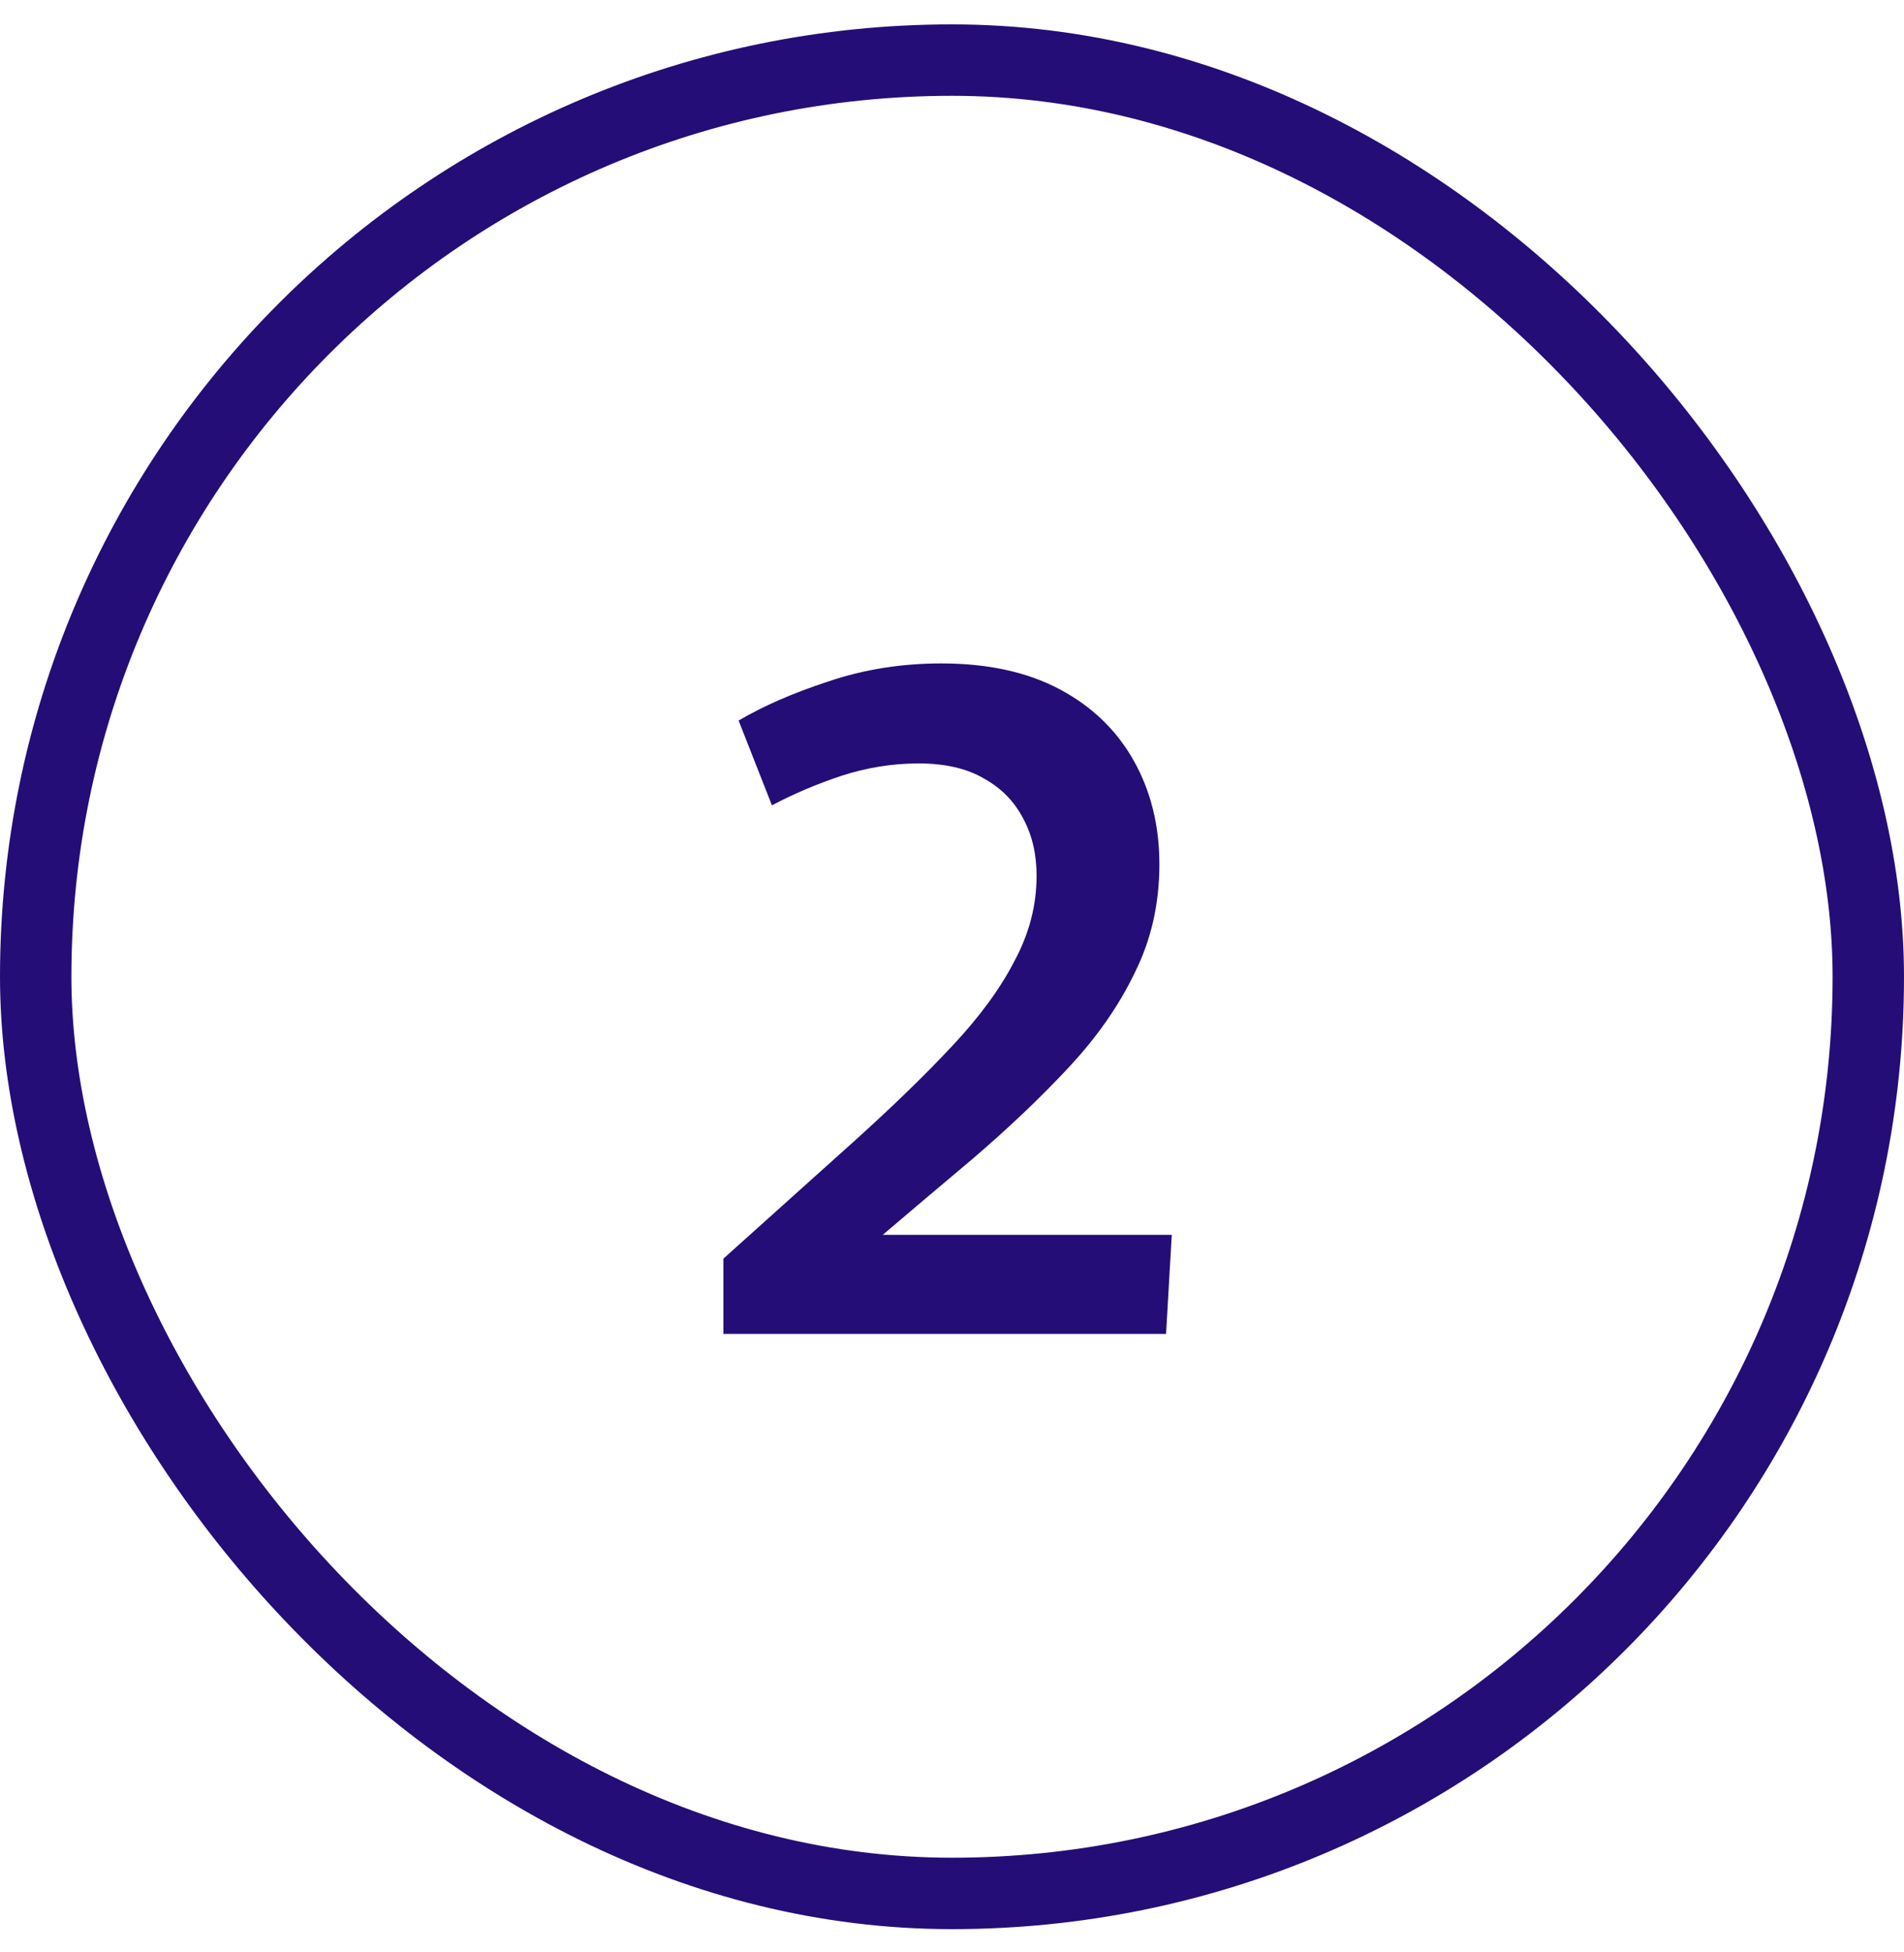 <svg width="40" height="41" viewBox="0 0 40 41" fill="none" xmlns="http://www.w3.org/2000/svg">
<rect x="0.75" y="1.262" width="38.5" height="38.5" rx="19.25" stroke="#250D77" stroke-width="1.5"/>
<path d="M15.197 26.432C16.224 25.512 17.137 24.692 17.937 23.972C18.751 23.239 19.444 22.566 20.017 21.952C20.591 21.339 21.024 20.745 21.317 20.172C21.624 19.599 21.777 19.006 21.777 18.392C21.777 17.939 21.684 17.539 21.497 17.192C21.311 16.832 21.037 16.552 20.677 16.352C20.317 16.139 19.857 16.032 19.297 16.032C18.751 16.032 18.211 16.119 17.677 16.292C17.157 16.465 16.671 16.672 16.217 16.912L15.517 15.132C16.037 14.825 16.664 14.552 17.397 14.312C18.144 14.059 18.937 13.932 19.777 13.932C20.751 13.932 21.577 14.112 22.257 14.472C22.937 14.832 23.457 15.332 23.817 15.972C24.177 16.612 24.357 17.339 24.357 18.152C24.357 18.979 24.184 19.739 23.837 20.432C23.504 21.125 23.037 21.792 22.437 22.432C21.851 23.059 21.184 23.692 20.437 24.332C19.691 24.959 18.911 25.619 18.097 26.312L17.697 25.932H24.617L24.497 28.012H15.197V26.432Z" fill="#250D77"/>
</svg>
